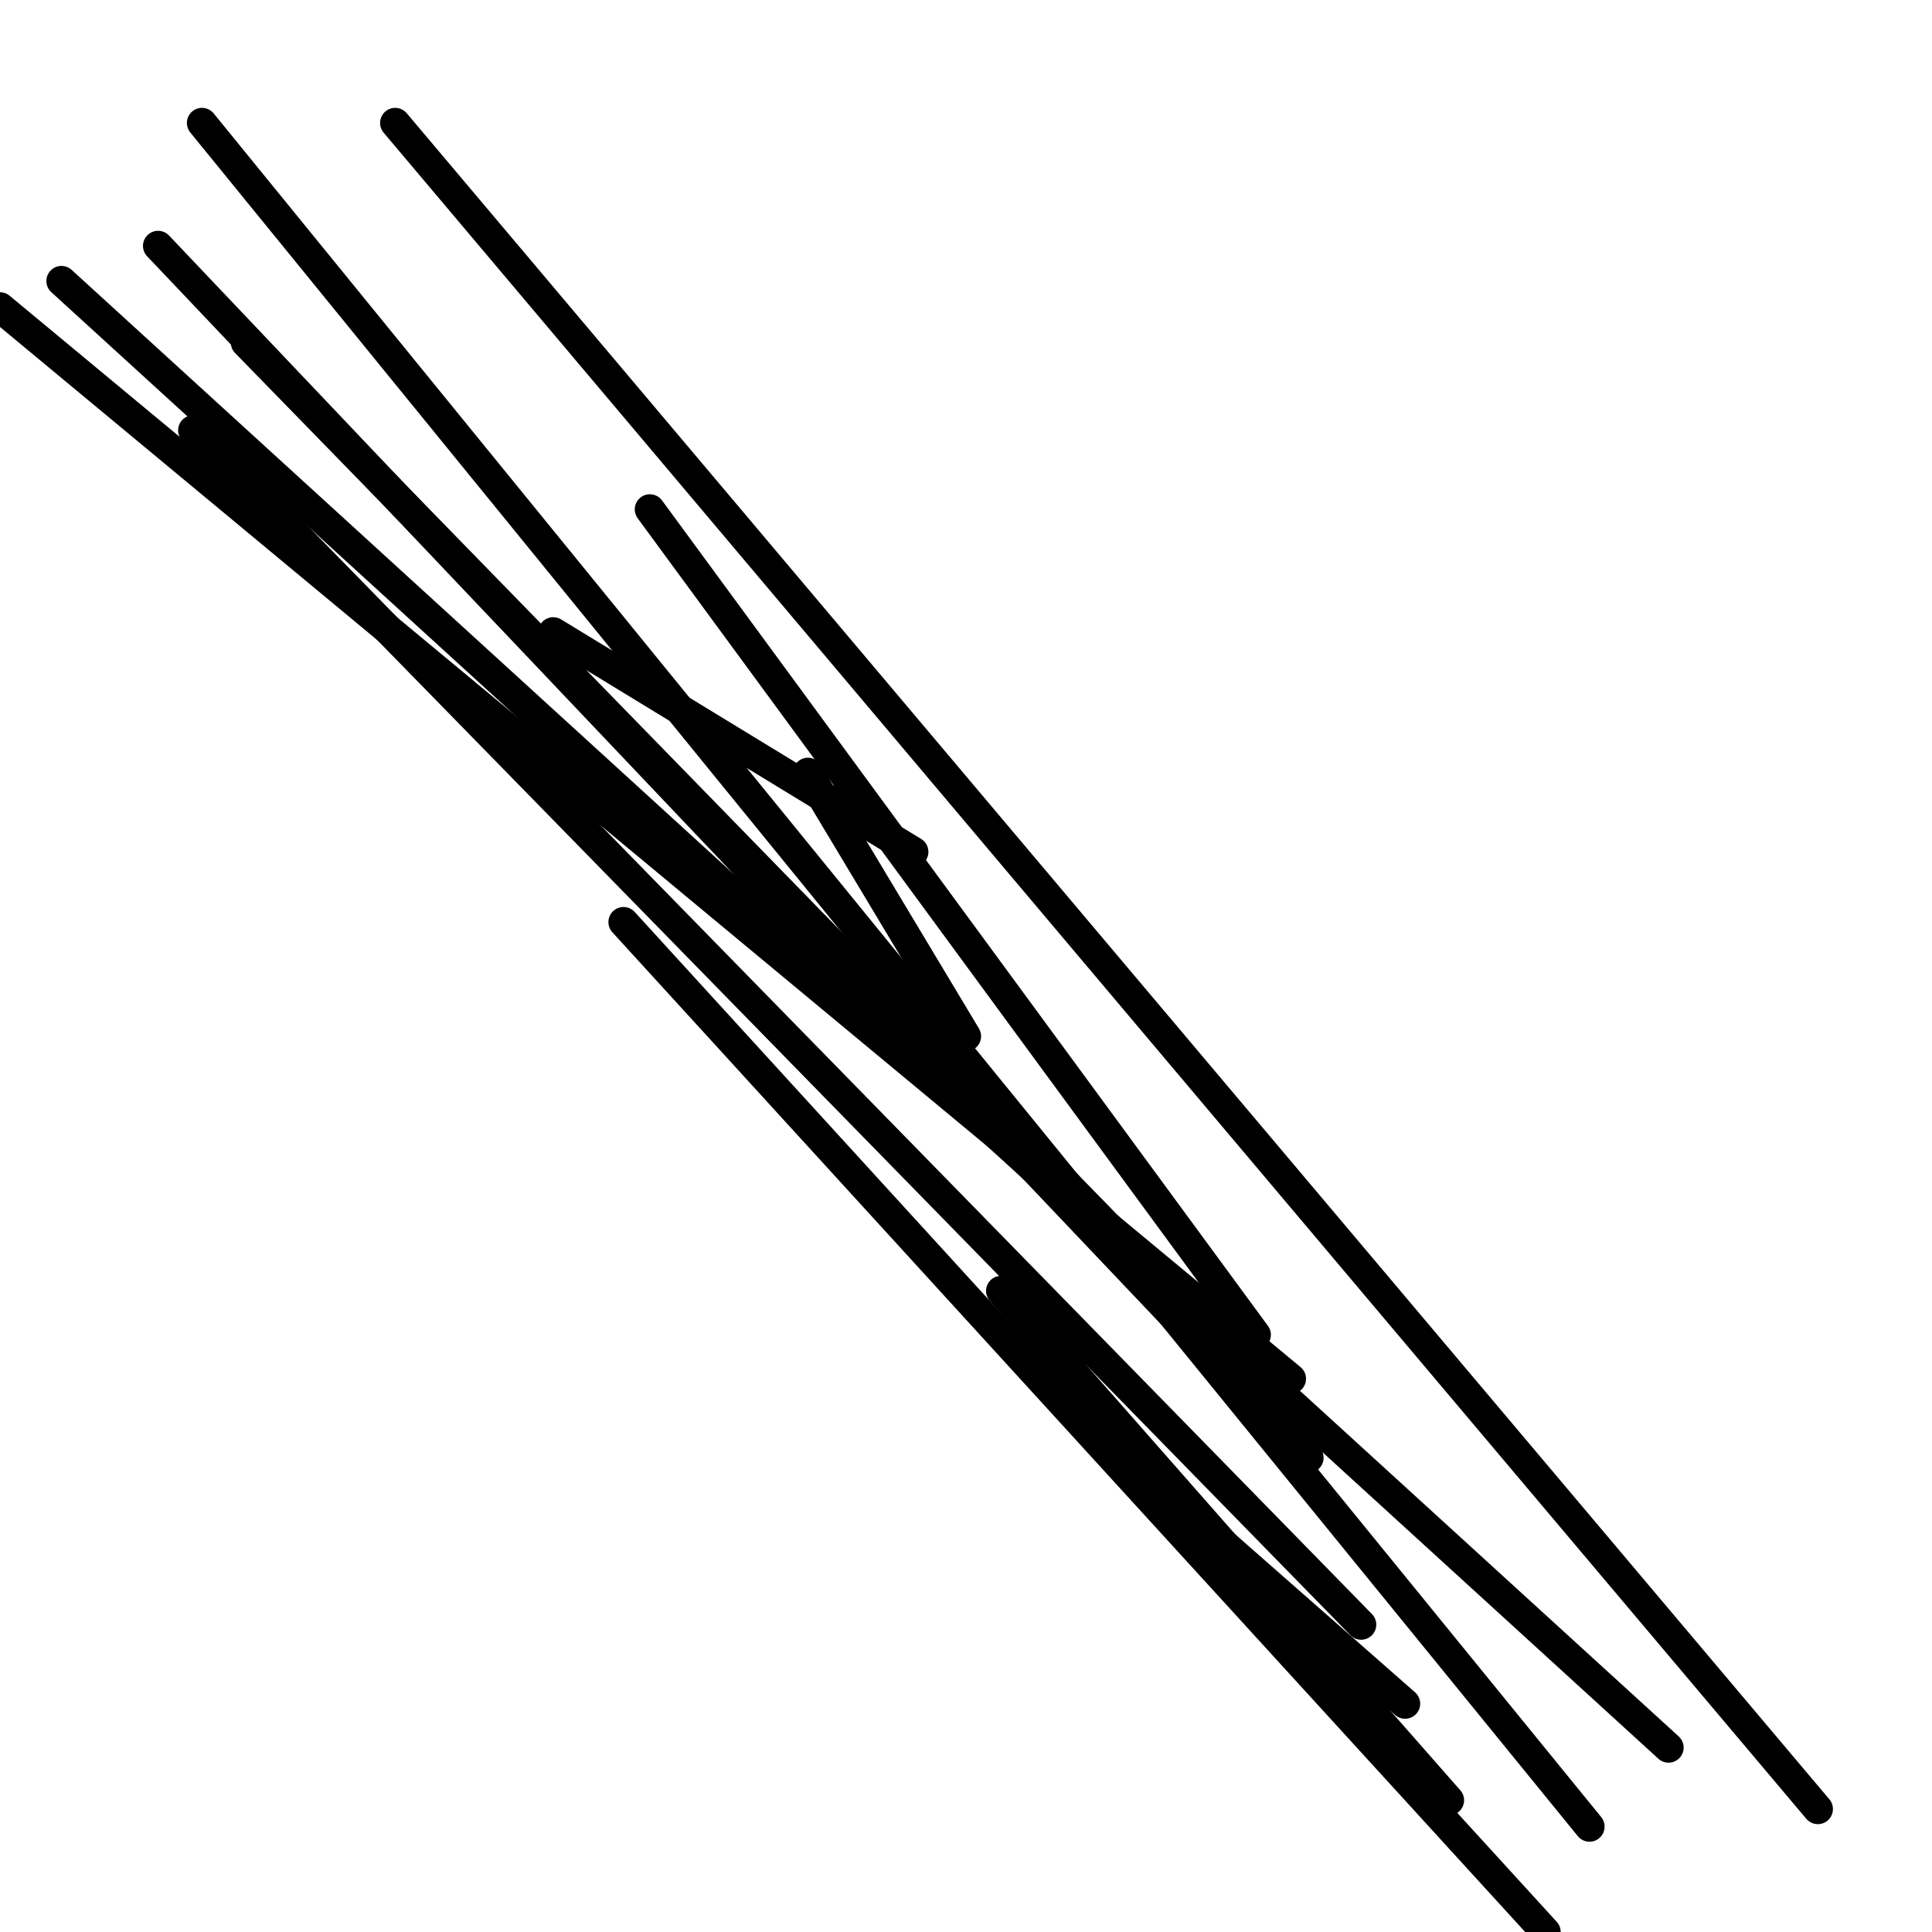 <?xml version="1.0" encoding="utf-8" ?>
<svg baseProfile="full" height="256" version="1.1" width="256" xmlns="http://www.w3.org/2000/svg" xmlns:ev="http://www.w3.org/2001/xml-events" xmlns:xlink="http://www.w3.org/1999/xlink"><defs /><polyline fill="none" points="167.564,183.855 32.582,45.382" stroke="black" stroke-linecap="round" stroke-width="4" /><polyline fill="none" points="121.018,112.873 73.309,83.782" stroke="black" stroke-linecap="round" stroke-width="4" /><polyline fill="none" points="107.055,102.4 128.0,137.309" stroke="black" stroke-linecap="round" stroke-width="4" /><polyline fill="none" points="86.109,67.491 166.4,176.873" stroke="black" stroke-linecap="round" stroke-width="4" /><polyline fill="none" points="180.364,215.273 25.6,57.018" stroke="black" stroke-linecap="round" stroke-width="4" /><polyline fill="none" points="52.364,16.291 240.873,239.709" stroke="black" stroke-linecap="round" stroke-width="4" /><polyline fill="none" points="171.055,182.691 0.0,40.727" stroke="black" stroke-linecap="round" stroke-width="4" /><polyline fill="none" points="221.091,231.564 8.145,37.236" stroke="black" stroke-linecap="round" stroke-width="4" /><polyline fill="none" points="173.382,193.164 20.945,32.582" stroke="black" stroke-linecap="round" stroke-width="4" /><polyline fill="none" points="210.618,242.036 26.764,16.291" stroke="black" stroke-linecap="round" stroke-width="4" /><polyline fill="none" points="204.8,256.0 82.618,122.182" stroke="black" stroke-linecap="round" stroke-width="4" /><polyline fill="none" points="186.182,225.745 147.782,192.0" stroke="black" stroke-linecap="round" stroke-width="4" /><polyline fill="none" points="132.655,171.055 192.0,238.545" stroke="black" stroke-linecap="round" stroke-width="4" /></svg>